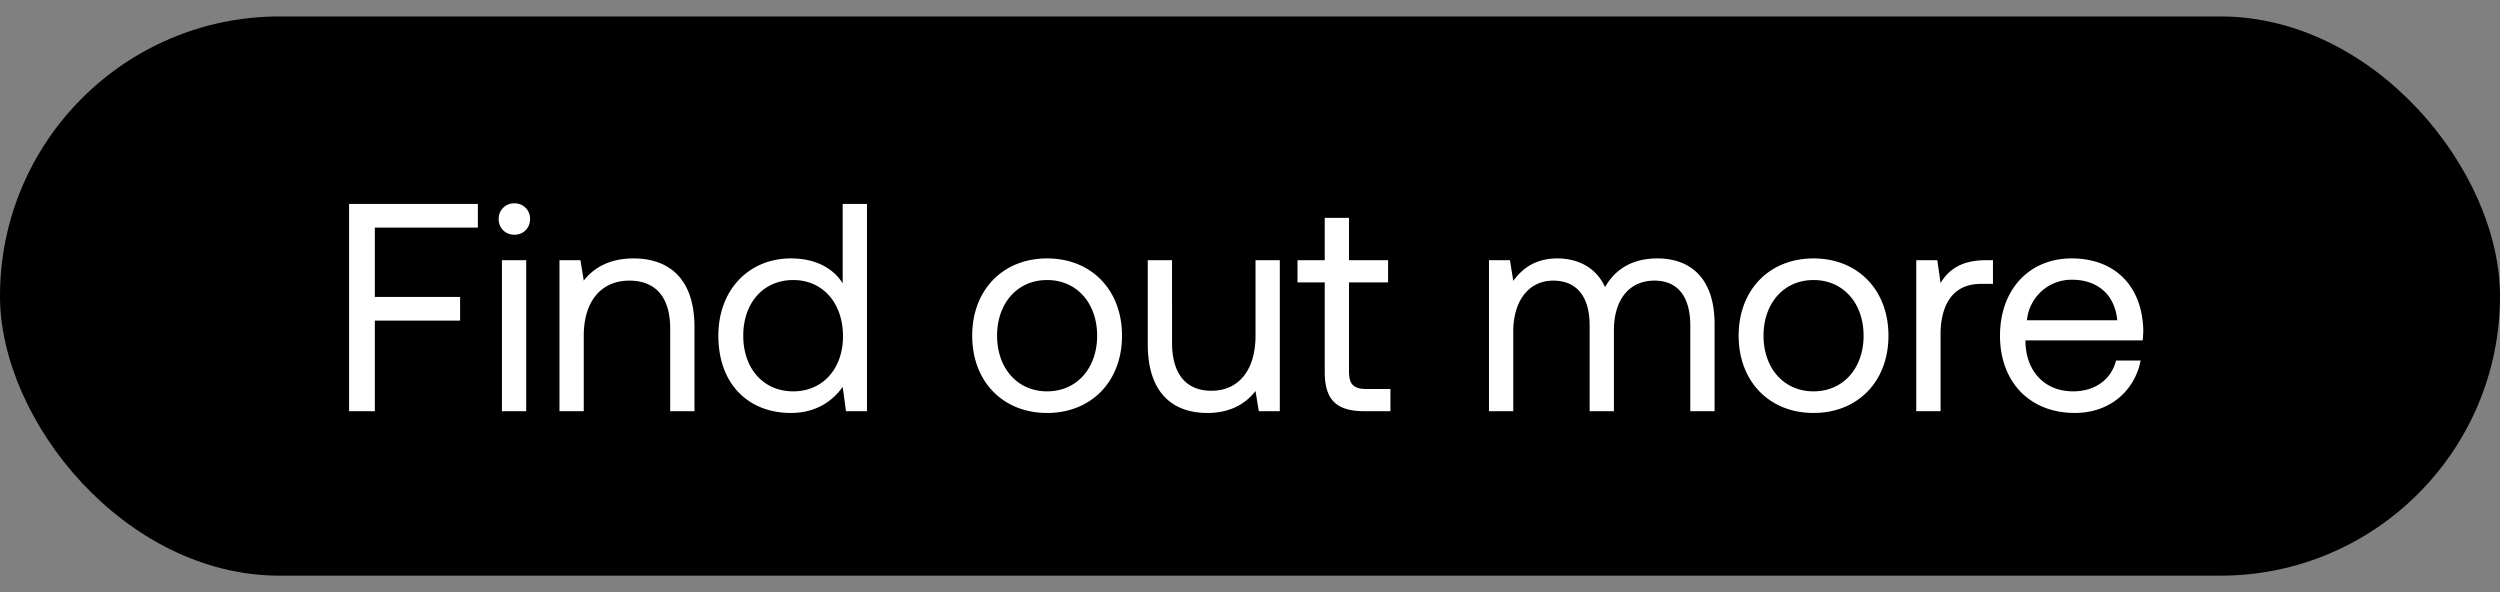 <svg width="76" height="18" viewBox="0 0 76 18" fill="none" xmlns="http://www.w3.org/2000/svg"><rect x="0" y="0" width="76" height="18" fill="#808080" stroke="none"/><rect y=".5" width="76" height="17" rx="8.5" fill="#000"/><path d="M10.612 12.5h.783V9.746h2.592v-.72h-2.592V6.92h3.132V6.2h-3.915v6.3zm5.025-5.364c.27 0 .477-.198.477-.477a.464.464 0 00-.477-.477.464.464 0 00-.477.477c0 .279.207.477.477.477zm-.378 5.364h.738V7.91h-.738v4.59zm3.999-4.644c-.774 0-1.242.324-1.512.675l-.1-.621h-.638v4.59h.738v-2.295c0-1.035.522-1.674 1.386-1.674.8 0 1.242.504 1.242 1.458V12.5h.738V9.944c0-1.521-.82-2.088-1.854-2.088zm6.36.756c-.279-.441-.8-.756-1.575-.756-1.269 0-2.205.945-2.205 2.349 0 1.494.936 2.349 2.205 2.349.774 0 1.27-.369 1.575-.792l.1.738h.638V6.2h-.738v2.412zm-1.503 3.285c-.909 0-1.52-.693-1.52-1.692s.611-1.692 1.52-1.692c.9 0 1.512.702 1.512 1.71 0 .981-.612 1.674-1.512 1.674zm7.717.657c1.34 0 2.277-.954 2.277-2.349 0-1.395-.936-2.349-2.277-2.349-1.341 0-2.277.954-2.277 2.349 0 1.395.936 2.349 2.277 2.349zm0-.657c-.91 0-1.521-.711-1.521-1.692s.612-1.692 1.52-1.692c.91 0 1.522.711 1.522 1.692s-.612 1.692-1.521 1.692zm6.336-1.692c0 1.035-.504 1.674-1.34 1.674-.766 0-1.198-.504-1.198-1.458V7.91h-.738v2.556c0 1.521.801 2.088 1.81 2.088.755 0 1.196-.324 1.466-.666l.1.612h.638V7.91h-.738v2.295zm2.104 1.098c0 .81.315 1.197 1.197 1.197h.8v-.675h-.728c-.396 0-.531-.144-.531-.531V8.585h1.188V7.91H41.01V6.623h-.738V7.91h-.828v.675h.828v2.718zm10.114-3.447c-.82 0-1.314.378-1.593.873-.261-.585-.81-.873-1.45-.873-.71 0-1.097.351-1.34.684l-.1-.63h-.638v4.59h.738v-2.421c0-.918.459-1.548 1.215-1.548.702 0 1.107.468 1.107 1.368V12.5h.738v-2.457c0-.936.468-1.512 1.233-1.512.693 0 1.089.468 1.089 1.368V12.5h.738V9.854c0-1.449-.783-1.998-1.737-1.998zm4.746 4.698c1.34 0 2.277-.954 2.277-2.349 0-1.395-.936-2.349-2.277-2.349-1.341 0-2.277.954-2.277 2.349 0 1.395.936 2.349 2.277 2.349zm0-.657c-.91 0-1.521-.711-1.521-1.692s.612-1.692 1.52-1.692c.91 0 1.522.711 1.522 1.692s-.612 1.692-1.521 1.692zm5.247-3.987c-.819 0-1.17.342-1.386.693l-.099-.693h-.639v4.59h.738v-2.34c0-.729.261-1.53 1.224-1.53h.369v-.72h-.207zm2.698 4.644c1.062 0 1.818-.675 1.998-1.593h-.747c-.153.594-.657.936-1.305.936-.873 0-1.422-.612-1.449-1.485v-.063h3.564c.009-.108.018-.216.018-.315-.036-1.359-.882-2.178-2.178-2.178-1.296 0-2.178.954-2.178 2.349 0 1.404.9 2.349 2.277 2.349zm-1.458-2.817a1.359 1.359 0 011.368-1.233c.765 0 1.305.441 1.377 1.233h-2.745z" fill="#fff"/></svg>
